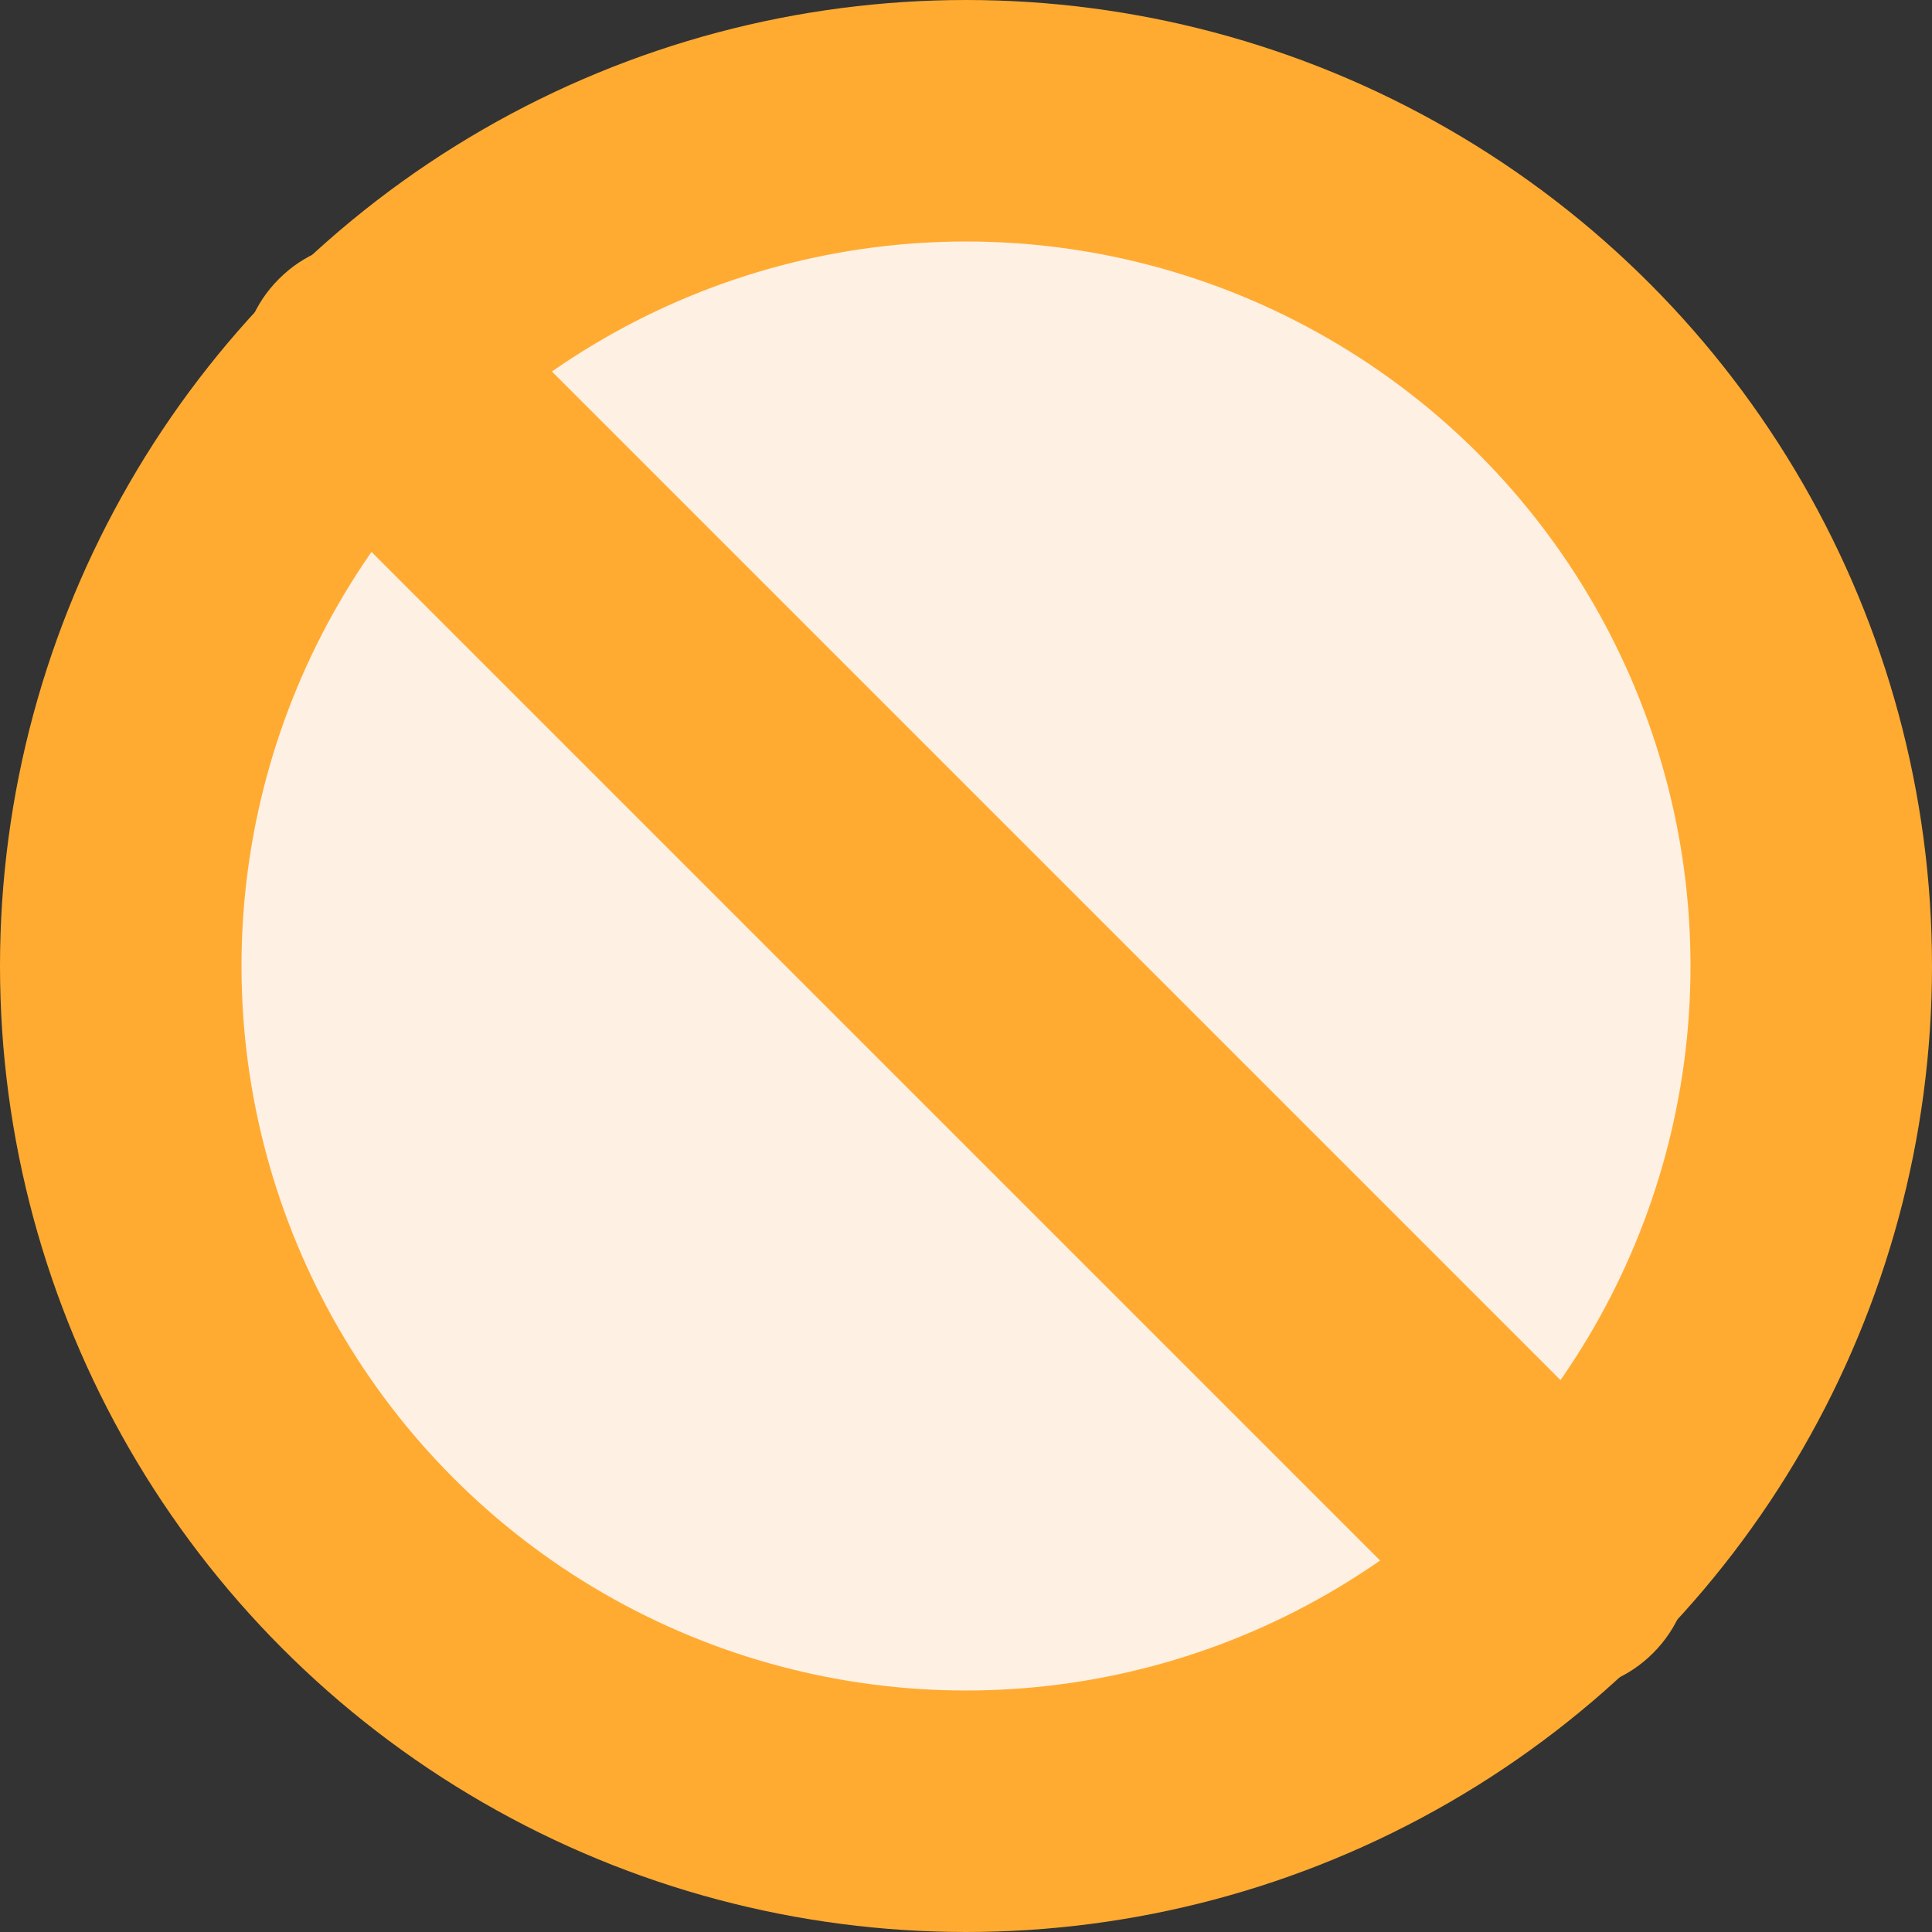 <svg width="8" height="8" viewBox="0 0 8 8" fill="none" xmlns="http://www.w3.org/2000/svg">
<rect x="0" y="0" width="8" height="8" fill="#333333" stroke="none"/>
<circle cx="4" cy="4" r="3.5" fill="#FFF0E4" stroke="#FFAB31"/>
<path fill-rule="evenodd" clip-rule="evenodd" d="M1.155 1.155C1.361 0.948 1.695 0.948 1.902 1.155L6.845 6.098C7.052 6.305 7.052 6.639 6.845 6.845C6.639 7.052 6.305 7.052 6.098 6.845L1.155 1.902C0.948 1.695 0.948 1.361 1.155 1.155Z" fill="#FFAB31"/>
</svg>
